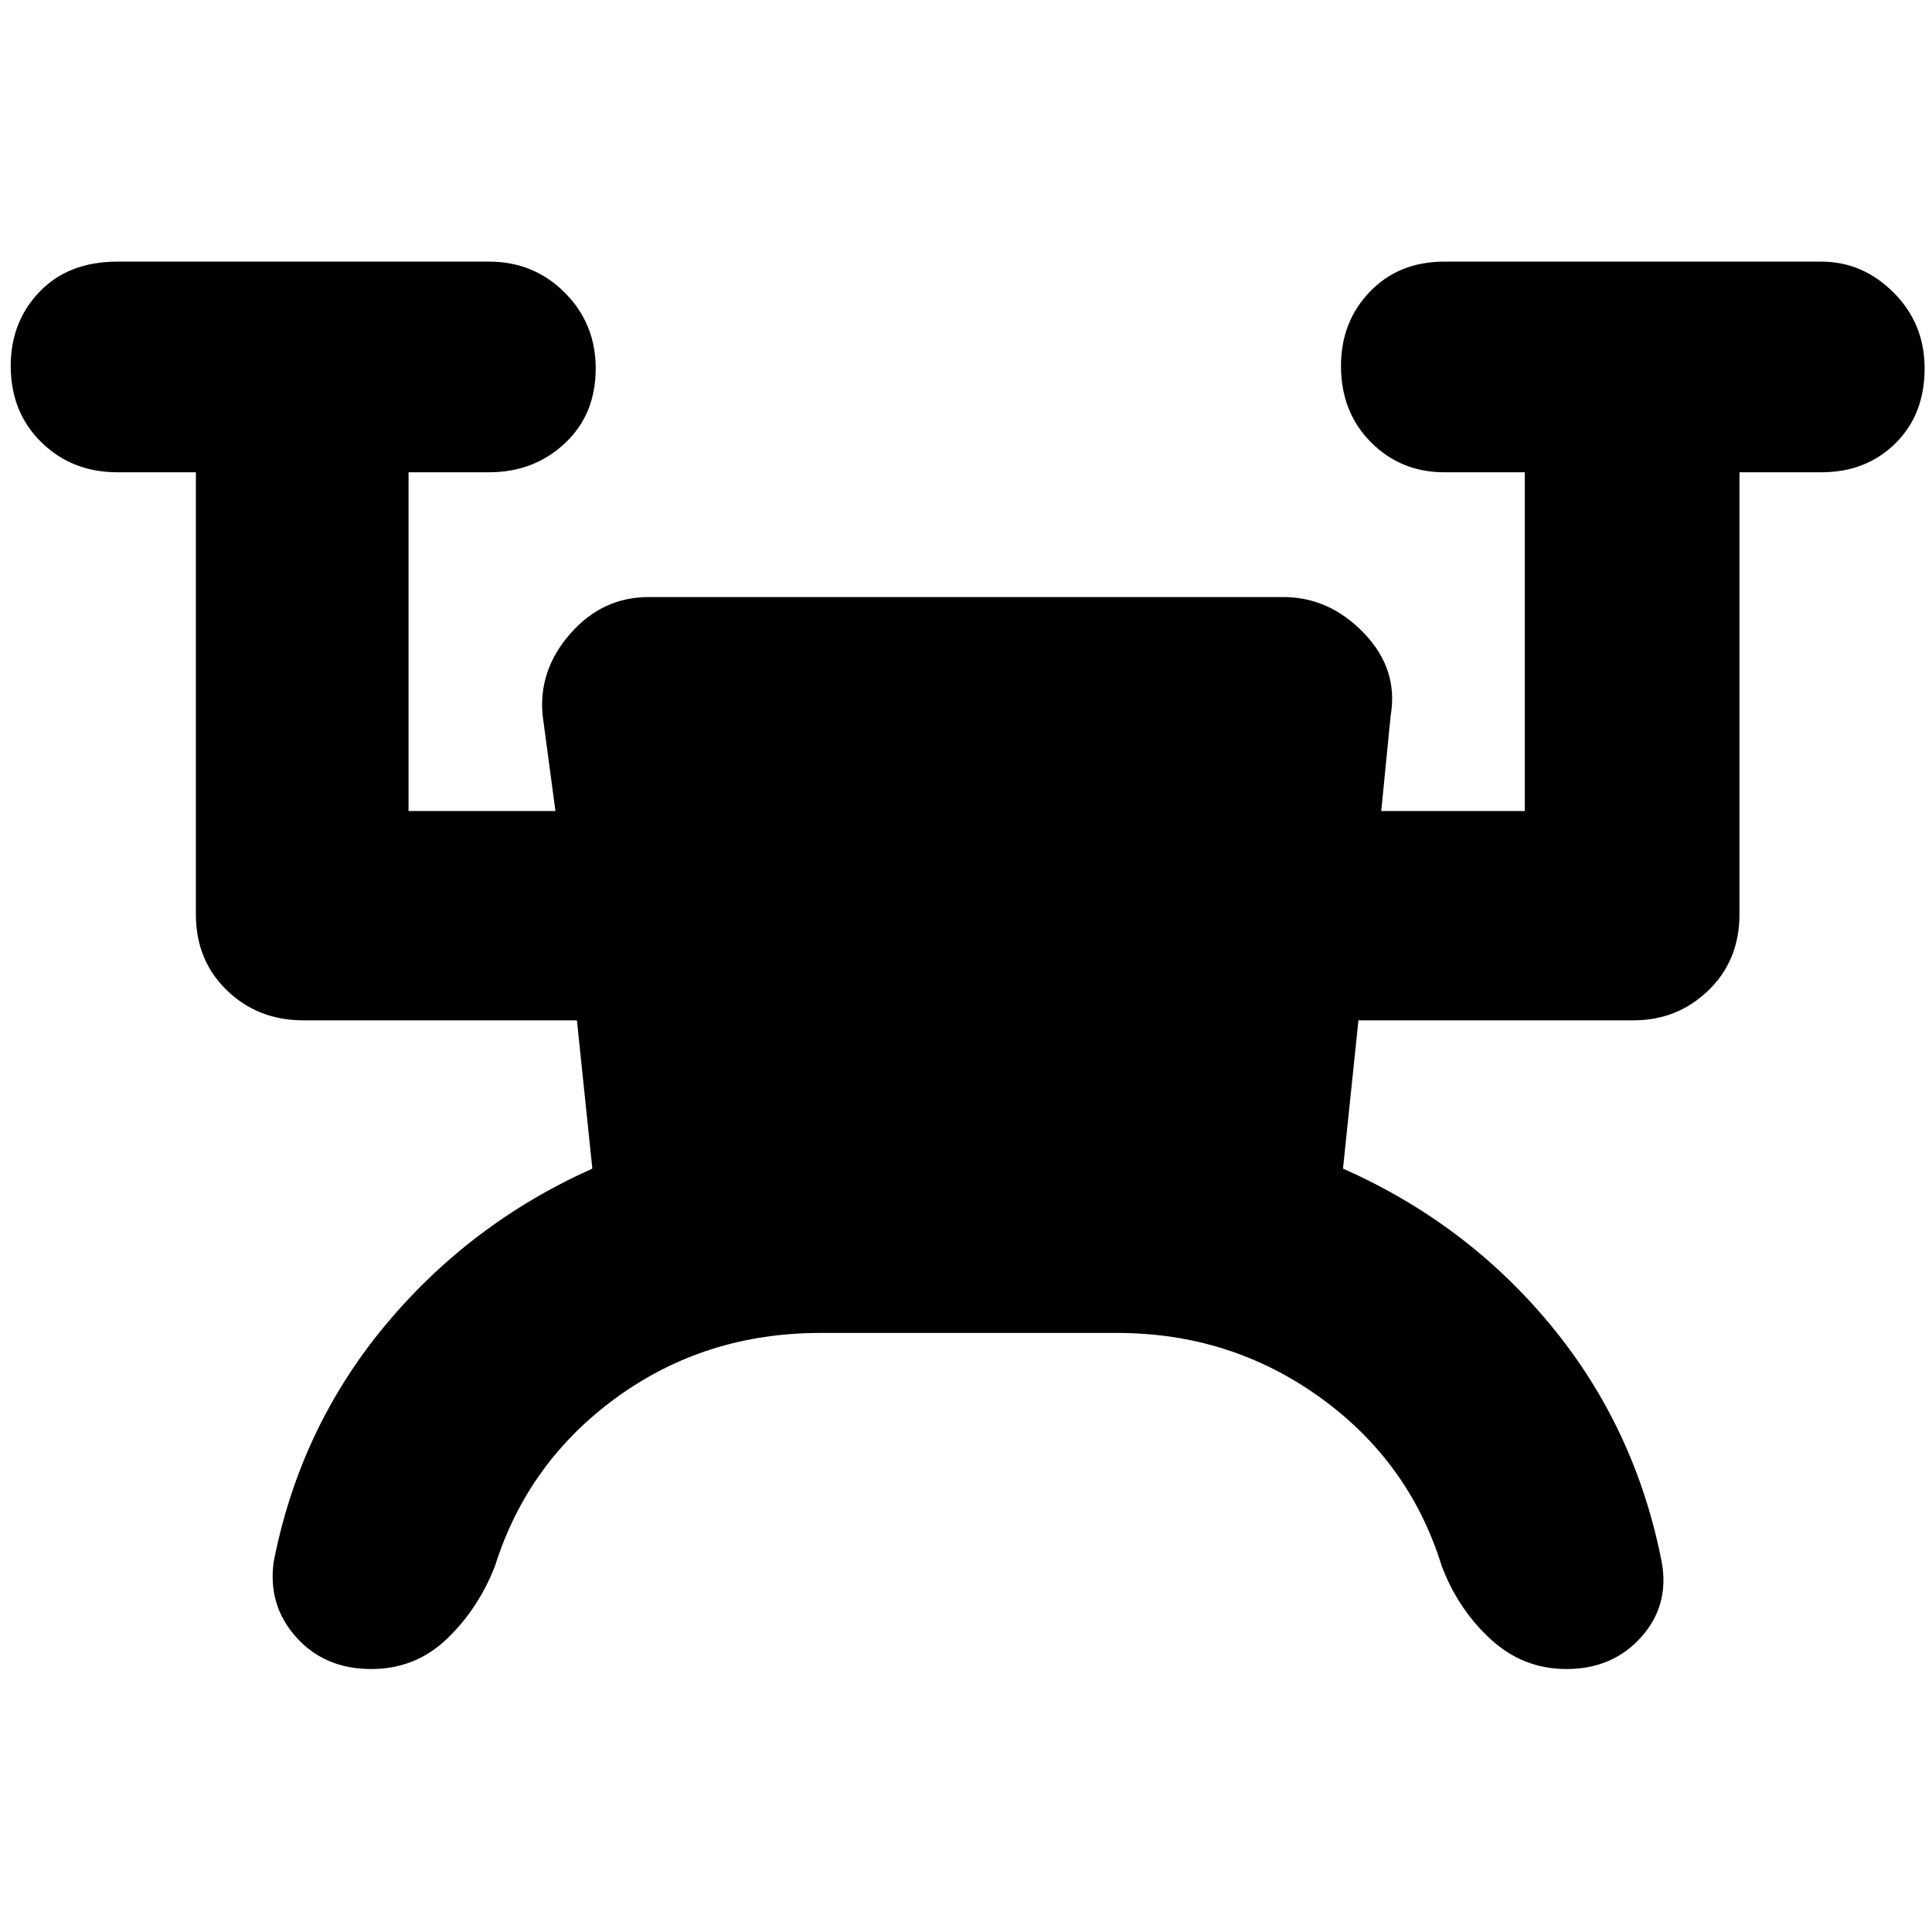 <svg xmlns="http://www.w3.org/2000/svg" height="40" viewBox="0 -960 960 960" width="40"><path d="M407.67-297.67q-57.07 0-101.2 32-44.14 32-60.47 83.67-8.12 21.1-23.8 36.22-15.68 15.11-37.77 15.11-23.1 0-37.26-15.83Q133-162.33 136-184q13-66.33 55.17-117.17 42.16-50.83 103.16-78.16L286.67-453h-136q-22.5 0-37.92-14.91-15.42-14.91-15.42-37.76v-219.66h-39q-22.6 0-37.8-14.94-15.2-14.94-15.2-37.91 0-21.96 14.37-36.89T58.33-830H243q22.23 0 37.62 15.4Q296-799.21 296-776.95q0 22.97-15.38 37.29-15.39 14.33-37.62 14.33h-40V-557h73l-6.33-47.22q-2.34-22.54 13.63-40.83 15.97-18.28 39.03-18.28h315.34q22.84 0 40.09 17.95Q695-627.42 691-604.33L686.33-557h71.34v-168.33h-40q-21.6 0-36.47-14.94-14.87-14.94-14.87-37.91 0-21.96 14.37-36.89T717.67-830H905q20.57 0 35.95 15.4 15.38 15.39 15.38 37.65 0 22.97-14.55 37.29-14.55 14.33-36.78 14.33h-40.67v219.66q0 22.85-15.41 37.76Q833.52-453 811.67-453H675l-7.67 73.67Q729-352 770.83-301.17q41.84 50.84 54.84 117.17 4 21.67-10.2 37.5-14.19 15.83-37.15 15.83-21.64 0-37.79-14.96-16.16-14.97-24.2-36.37-16-51.67-60.46-83.67-44.47-32-100.87-32H407.67Z"/></svg>